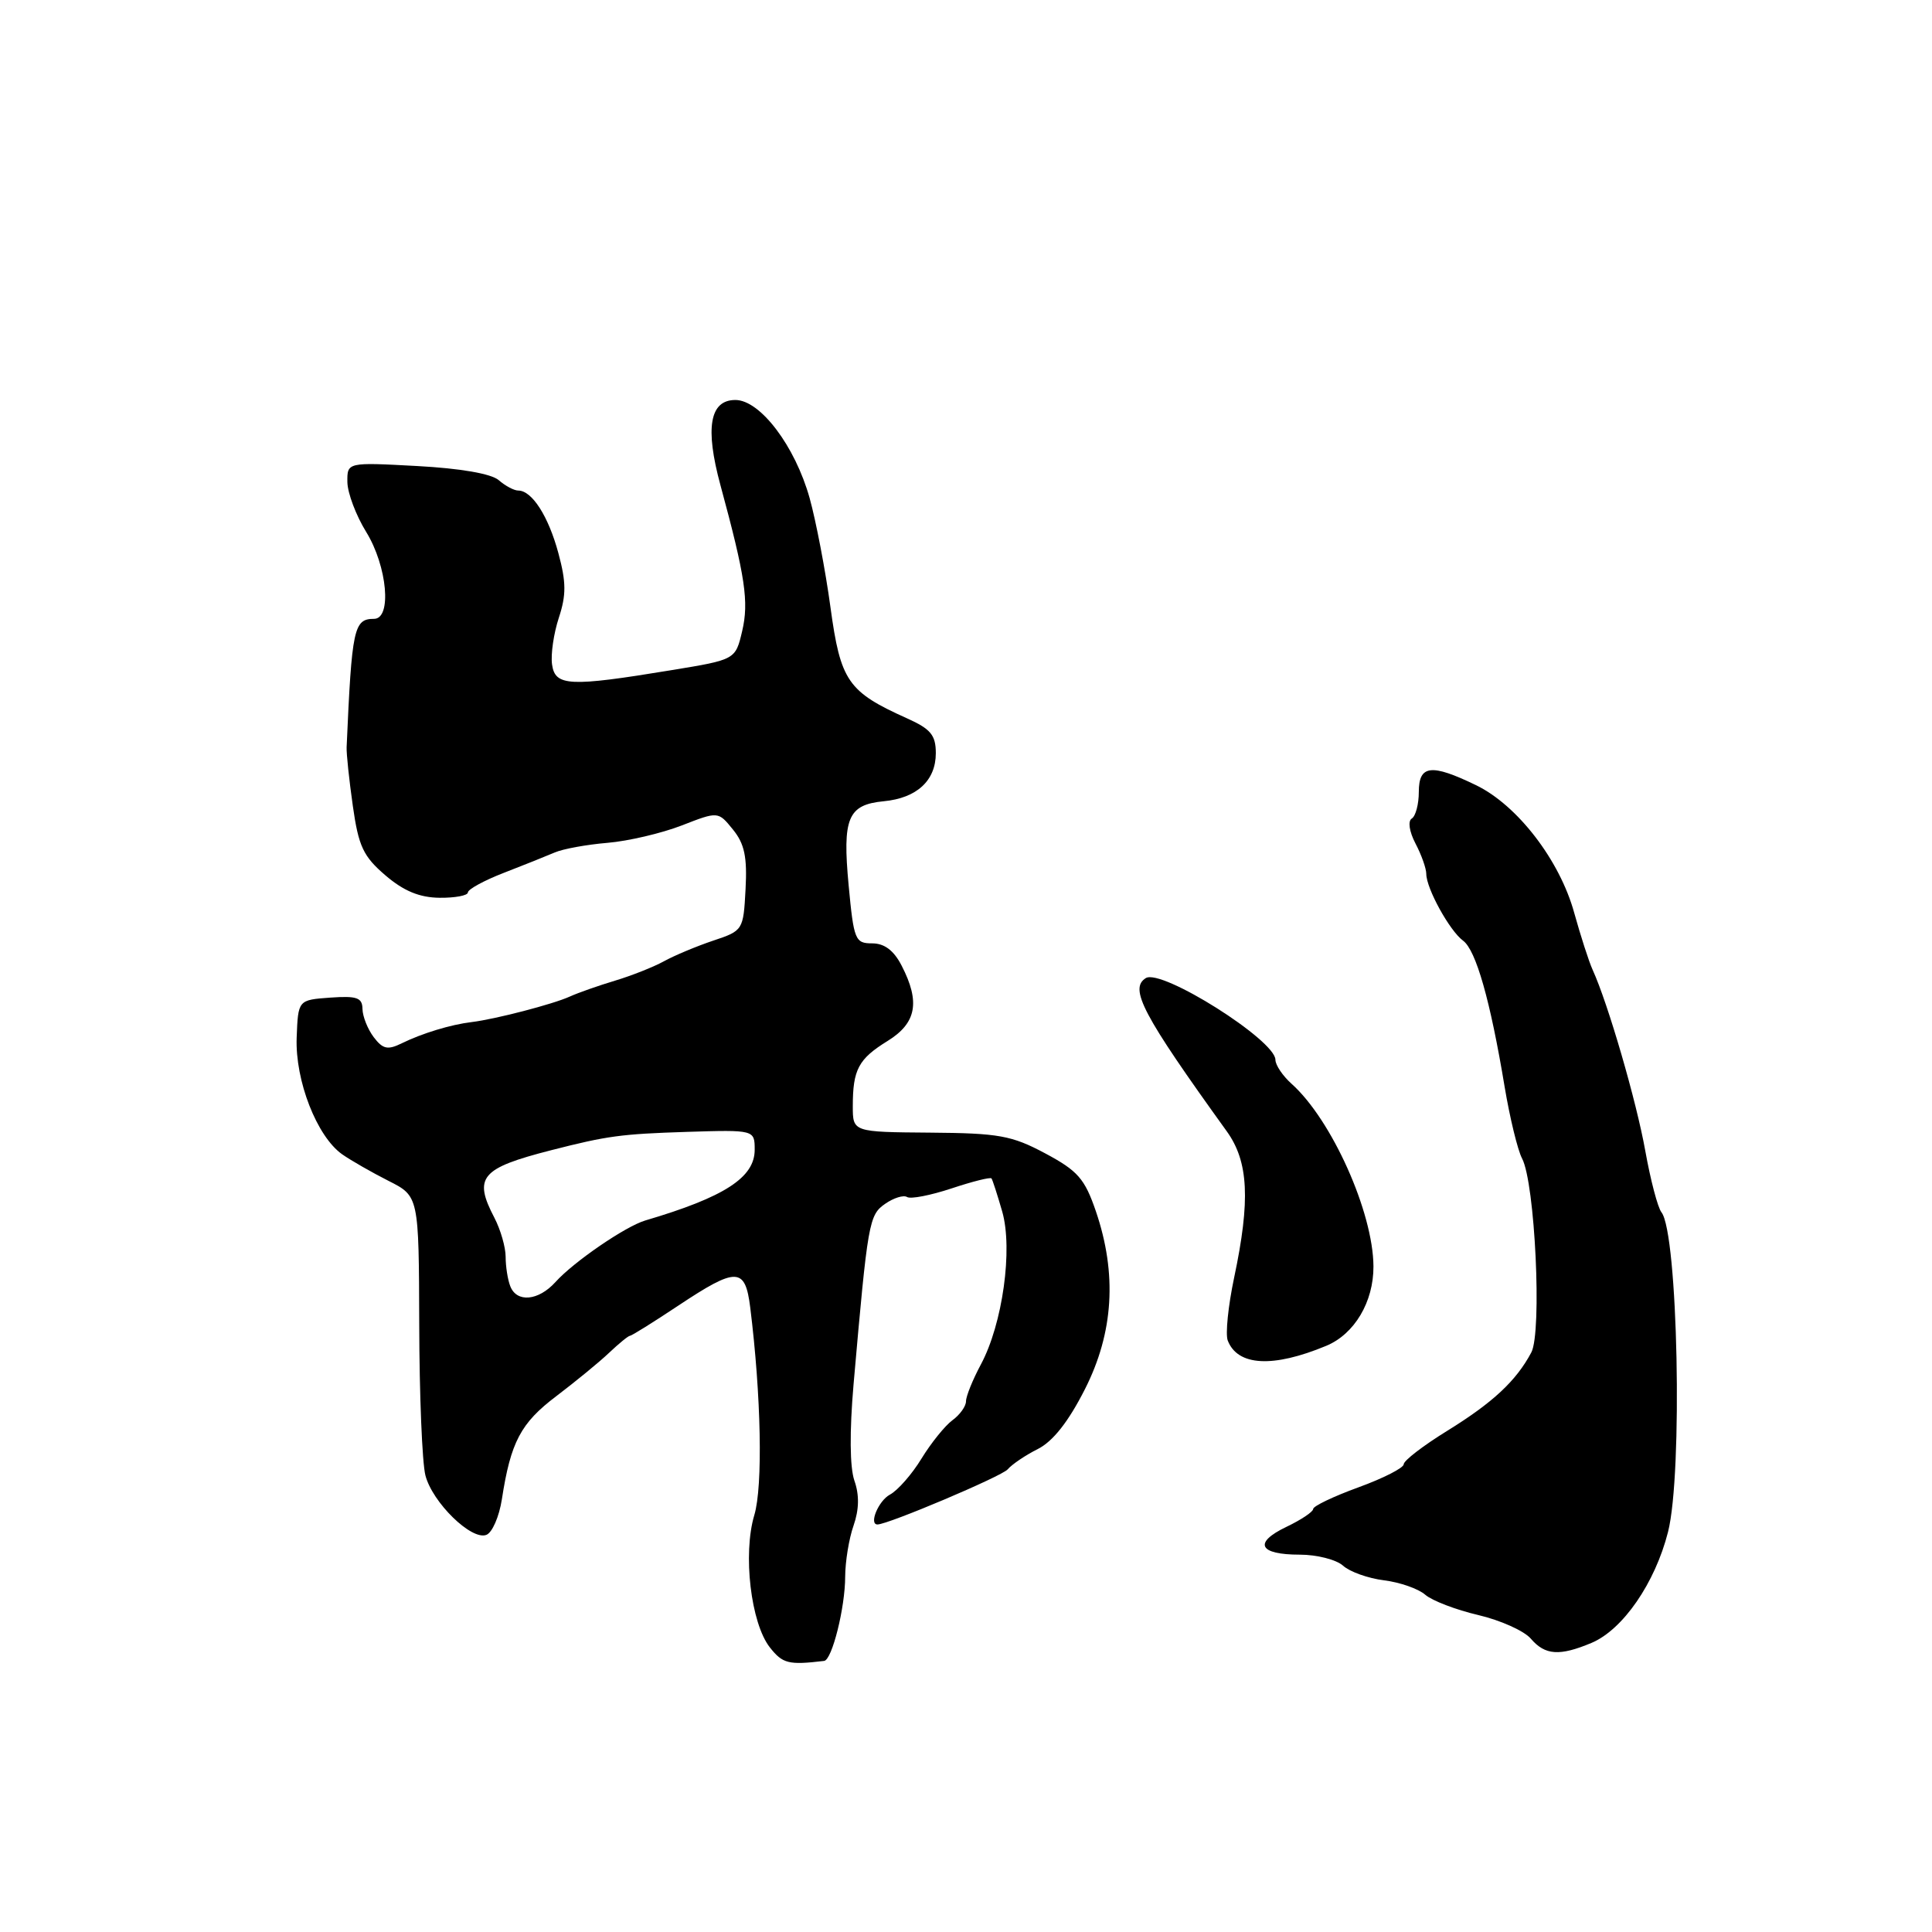 <?xml version="1.0" encoding="UTF-8" standalone="no"?>
<!DOCTYPE svg PUBLIC "-//W3C//DTD SVG 1.1//EN" "http://www.w3.org/Graphics/SVG/1.1/DTD/svg11.dtd" >
<svg xmlns="http://www.w3.org/2000/svg" xmlns:xlink="http://www.w3.org/1999/xlink" version="1.1" viewBox="0 0 256 256">
 <g >
 <path fill="currentColor"
d=" M 109.20 220.08 C 110.25 219.96 111.99 213.01 111.99 208.90 C 112.00 206.92 112.49 203.88 113.10 202.15 C 113.84 200.02 113.88 198.09 113.21 196.19 C 112.60 194.41 112.56 189.70 113.10 183.44 C 114.99 161.86 115.14 161.01 117.29 159.51 C 118.41 158.73 119.71 158.32 120.19 158.61 C 120.66 158.91 123.31 158.39 126.09 157.47 C 128.86 156.55 131.24 155.95 131.38 156.15 C 131.52 156.34 132.16 158.32 132.80 160.54 C 134.23 165.54 132.85 175.43 129.97 180.80 C 128.89 182.82 128.00 185.01 128.00 185.68 C 128.00 186.34 127.19 187.47 126.20 188.19 C 125.22 188.91 123.38 191.19 122.11 193.26 C 120.85 195.33 118.96 197.49 117.91 198.05 C 116.40 198.86 115.10 202.00 116.27 202.00 C 117.67 202.00 132.74 195.62 133.52 194.70 C 134.08 194.04 135.88 192.82 137.52 192.00 C 139.52 190.99 141.57 188.39 143.75 184.09 C 147.56 176.59 148.04 168.80 145.21 160.50 C 143.73 156.18 142.82 155.14 138.50 152.83 C 134.06 150.46 132.35 150.15 123.25 150.08 C 113.00 150.00 113.00 150.00 113.00 146.58 C 113.00 141.72 113.75 140.32 117.60 137.94 C 121.44 135.57 121.96 132.77 119.47 127.95 C 118.43 125.93 117.19 125.00 115.56 125.00 C 113.31 125.00 113.13 124.55 112.45 117.32 C 111.61 108.38 112.34 106.63 117.10 106.17 C 121.49 105.75 124.00 103.43 124.00 99.80 C 124.00 97.41 123.33 96.60 120.22 95.20 C 112.34 91.66 111.38 90.28 110.04 80.46 C 109.37 75.53 108.12 69.03 107.28 66.00 C 105.35 59.10 100.73 53.00 97.44 53.00 C 94.04 53.00 93.40 56.69 95.46 64.28 C 98.76 76.43 99.25 79.76 98.34 83.63 C 97.45 87.41 97.45 87.41 88.97 88.80 C 75.43 91.03 73.56 90.94 73.15 88.05 C 72.96 86.71 73.37 83.92 74.05 81.85 C 75.04 78.84 75.03 77.15 73.99 73.30 C 72.67 68.40 70.49 65.00 68.67 65.00 C 68.11 65.00 66.95 64.38 66.08 63.62 C 65.09 62.77 61.02 62.06 55.25 61.75 C 46.00 61.25 46.00 61.25 46.03 63.88 C 46.05 65.32 47.17 68.30 48.53 70.50 C 51.32 75.04 51.95 82.00 49.56 82.00 C 46.88 82.00 46.62 83.25 45.93 99.00 C 45.89 99.83 46.26 103.32 46.75 106.78 C 47.51 112.15 48.13 113.47 51.07 115.99 C 53.50 118.07 55.59 118.93 58.25 118.96 C 60.31 118.98 62.00 118.66 62.00 118.25 C 62.01 117.84 64.14 116.67 66.75 115.66 C 69.36 114.65 72.40 113.43 73.50 112.96 C 74.60 112.48 77.75 111.91 80.50 111.68 C 83.25 111.45 87.67 110.41 90.33 109.38 C 95.16 107.50 95.16 107.50 97.12 109.92 C 98.65 111.80 99.02 113.55 98.79 117.82 C 98.50 123.25 98.46 123.32 94.50 124.64 C 92.30 125.38 89.38 126.60 88.00 127.36 C 86.62 128.12 83.70 129.28 81.50 129.94 C 79.30 130.60 76.60 131.55 75.50 132.05 C 73.29 133.06 65.63 135.05 62.50 135.43 C 59.73 135.76 55.93 136.92 53.24 138.24 C 51.37 139.16 50.73 139.02 49.52 137.43 C 48.72 136.37 48.05 134.69 48.03 133.69 C 48.01 132.19 47.29 131.94 43.75 132.19 C 39.50 132.50 39.50 132.50 39.31 137.50 C 39.10 143.20 41.99 150.60 45.35 152.96 C 46.51 153.77 49.27 155.35 51.48 156.47 C 55.50 158.50 55.50 158.50 55.55 175.50 C 55.57 184.85 55.94 193.85 56.37 195.50 C 57.30 199.09 62.47 204.14 64.44 203.38 C 65.22 203.09 66.14 200.97 66.50 198.67 C 67.67 191.07 69.00 188.56 73.71 185.00 C 76.25 183.07 79.41 180.49 80.71 179.25 C 82.02 178.01 83.26 177.00 83.47 177.00 C 83.69 177.00 86.57 175.20 89.88 173.00 C 97.62 167.86 98.74 167.89 99.41 173.25 C 100.86 184.91 101.10 196.94 99.95 200.76 C 98.41 205.91 99.49 215.08 102.01 218.29 C 103.71 220.45 104.49 220.64 109.20 220.08 Z  M 210.89 217.69 C 215.04 215.94 219.30 209.77 221.02 203.00 C 222.99 195.26 222.34 163.40 220.15 160.63 C 219.66 160.01 218.70 156.35 218.01 152.50 C 216.84 145.94 213.08 132.99 211.03 128.50 C 210.53 127.40 209.44 124.00 208.59 120.95 C 206.67 113.98 201.06 106.69 195.58 104.04 C 189.64 101.16 188.00 101.36 188.00 104.94 C 188.00 106.56 187.58 108.14 187.07 108.46 C 186.53 108.79 186.73 110.18 187.56 111.77 C 188.35 113.27 188.99 115.08 188.99 115.80 C 189.00 117.74 192.09 123.34 193.86 124.64 C 195.57 125.89 197.47 132.55 199.37 144.00 C 200.06 148.12 201.10 152.40 201.68 153.50 C 203.40 156.74 204.34 176.48 202.91 179.20 C 200.90 182.98 197.82 185.85 191.75 189.60 C 188.59 191.55 186.00 193.54 186.00 194.02 C 186.00 194.50 183.30 195.88 180.00 197.08 C 176.70 198.28 174.00 199.57 174.00 199.95 C 174.00 200.32 172.40 201.39 170.45 202.32 C 166.04 204.43 166.80 206.00 172.23 206.00 C 174.49 206.00 177.07 206.66 177.96 207.46 C 178.85 208.27 181.29 209.14 183.39 209.40 C 185.49 209.66 187.95 210.52 188.85 211.31 C 189.76 212.10 192.92 213.31 195.87 214.00 C 198.82 214.69 201.96 216.10 202.84 217.13 C 204.73 219.34 206.65 219.47 210.89 217.69 Z  M 175.73 178.33 C 179.47 176.78 182.01 172.51 181.99 167.80 C 181.95 160.62 176.45 148.35 171.13 143.60 C 169.96 142.55 169.00 141.12 169.00 140.43 C 169.00 137.83 153.92 128.32 151.83 129.60 C 149.59 130.99 151.39 134.41 162.55 149.90 C 165.44 153.91 165.70 159.03 163.53 169.29 C 162.74 173.02 162.36 176.77 162.68 177.62 C 163.99 181.01 168.66 181.27 175.73 178.33 Z  M 67.61 170.42 C 67.27 169.55 67.00 167.80 67.00 166.53 C 67.00 165.27 66.33 162.94 65.51 161.36 C 62.70 155.99 63.70 154.80 73.03 152.41 C 80.49 150.50 82.30 150.26 91.00 149.98 C 99.97 149.70 100.00 149.71 100.00 152.35 C 100.00 156.03 96.00 158.62 85.50 161.72 C 82.87 162.50 76.00 167.21 73.60 169.88 C 71.34 172.38 68.46 172.64 67.61 170.42 Z "/>
</g>
</svg>
